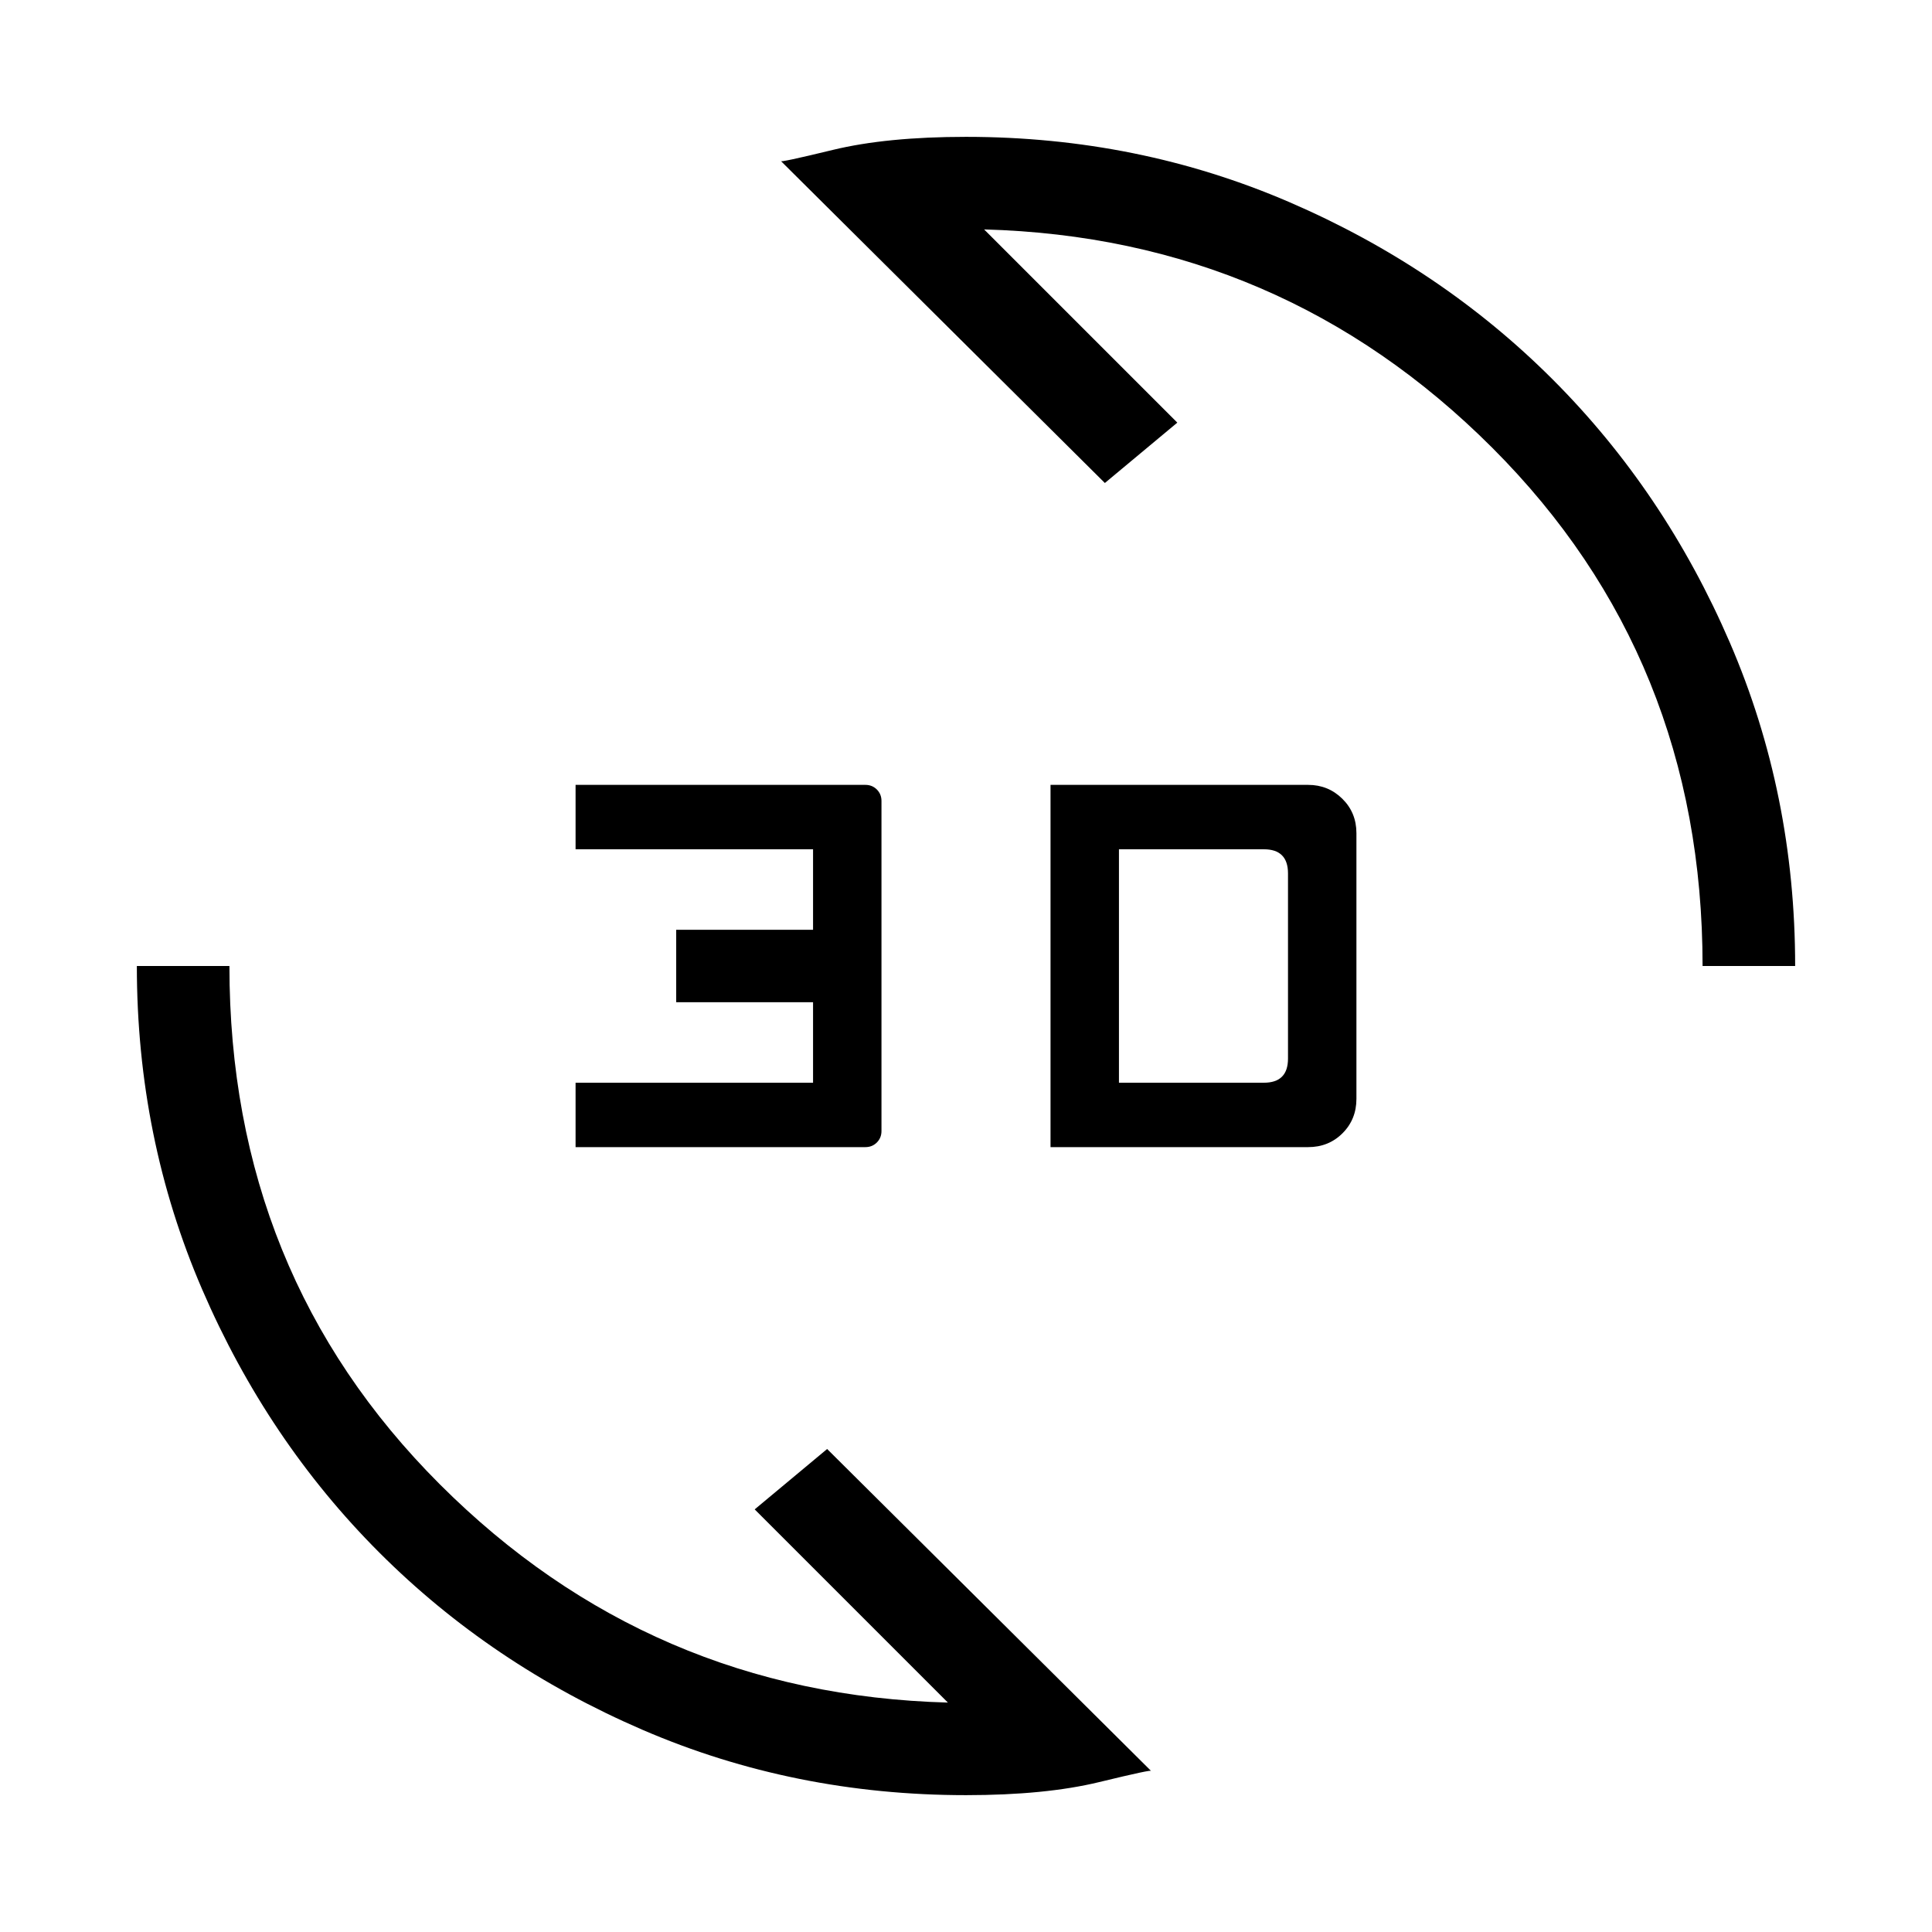 <svg xmlns="http://www.w3.org/2000/svg" height="20" viewBox="0 -960 960 960" width="20"><path d="M480-68q-85.49 0-160.68-32.44-75.19-32.45-130.81-88.07-55.62-55.62-88.07-130.81Q68-394.51 68-480h46q0 153 104.5 257.5T471-114l-96-96 36-30L572-80q1-1-25.78 5.5T480-68Zm42-322v-180h128q10 0 17 6.9t7 17.1v132q0 10.2-6.9 17.1-6.9 6.9-17.1 6.9H522Zm-236 0v-32h118v-40h-68v-36h68v-40H286v-32h144q3.4 0 5.7 2.3 2.3 2.3 2.3 5.7v164q0 3.4-2.3 5.7-2.3 2.3-5.7 2.3H286Zm270-32h72q6 0 9-3t3-9v-92q0-6-3-9t-9-3h-72v116Zm290-58q0-153-104.5-257.5T489-846l96 96-36 30-161-160q-1 1 25.78-5.5T480-892q85.49 0 160.68 32.44 75.19 32.45 130.81 88.07 55.62 55.62 88.07 130.81Q892-565.49 892-480h-46Z"/></svg>